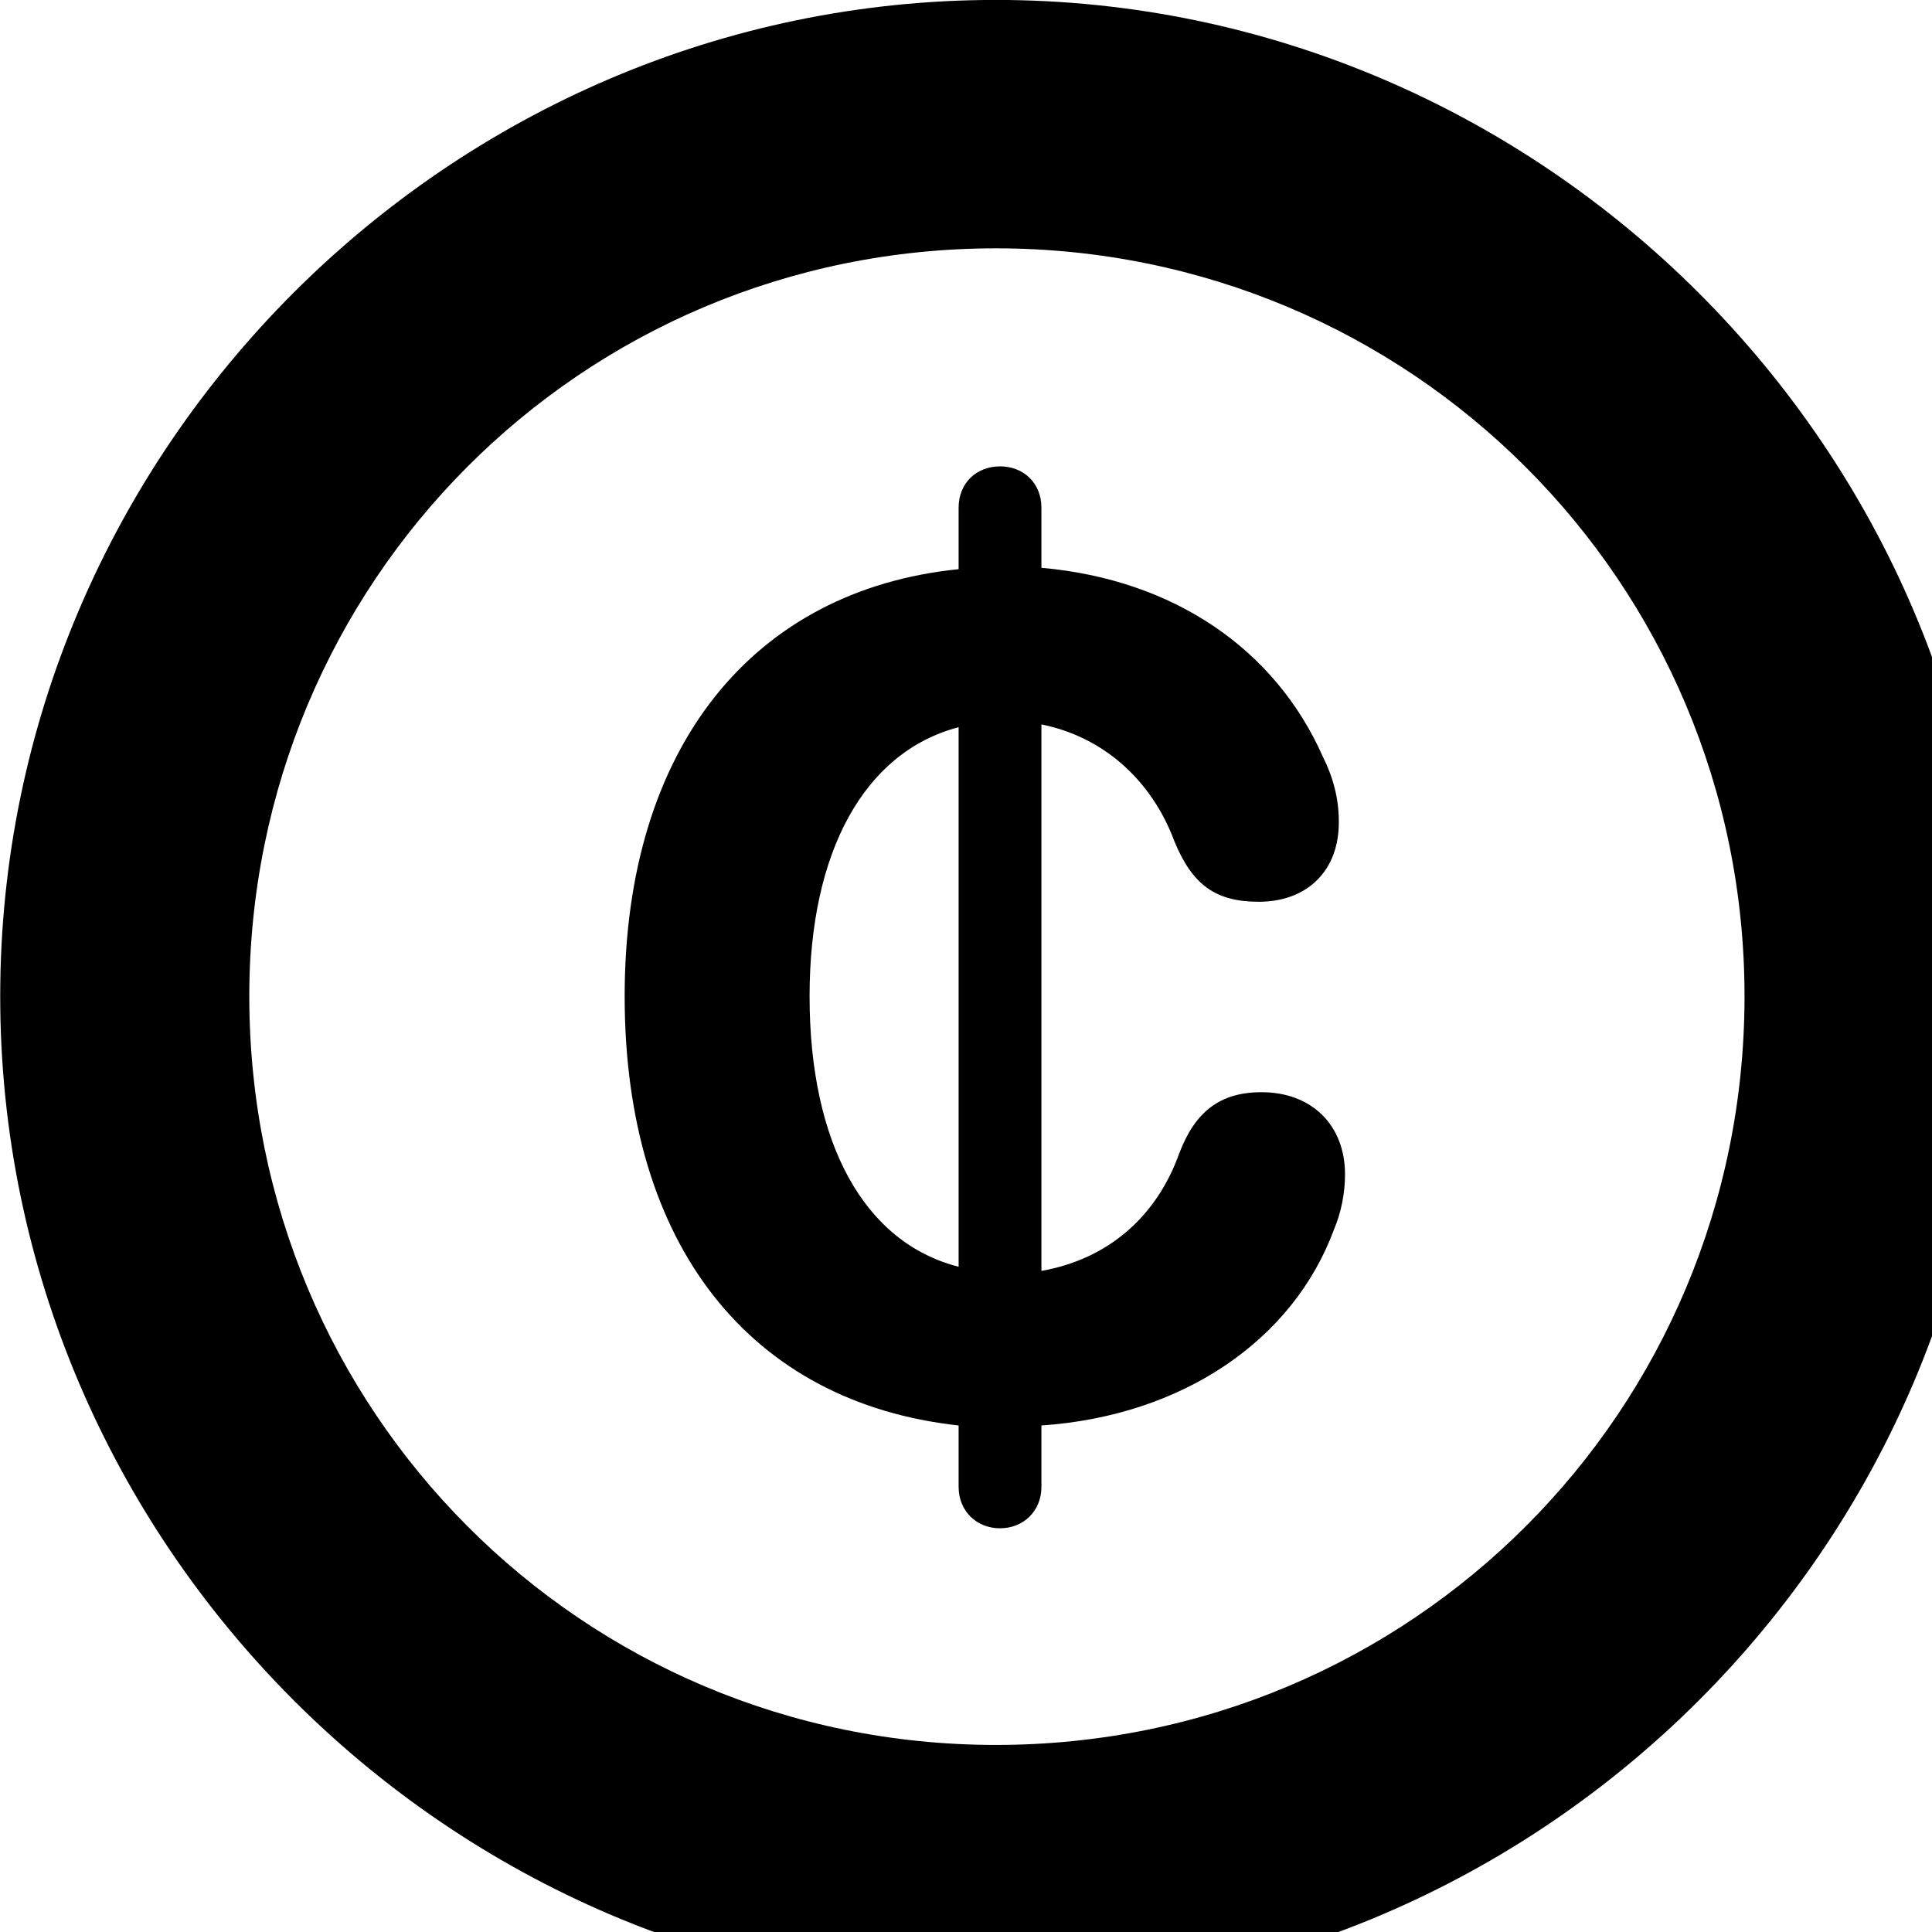 <svg xmlns="http://www.w3.org/2000/svg" viewBox="0 0 28 28" width="28" height="28">
  <path d="M14.433 28.889C22.363 28.889 28.873 22.369 28.873 14.439C28.873 6.519 22.353 -0.001 14.433 -0.001C6.513 -0.001 0.003 6.519 0.003 14.439C0.003 22.369 6.523 28.889 14.433 28.889ZM14.433 25.289C8.433 25.289 3.613 20.449 3.613 14.439C3.613 8.439 8.423 3.599 14.433 3.599C20.443 3.599 25.283 8.439 25.283 14.439C25.283 20.449 20.453 25.289 14.433 25.289ZM9.053 14.439C9.053 18.059 10.883 20.329 13.893 20.659V21.549C13.893 21.899 14.153 22.149 14.493 22.149C14.833 22.149 15.093 21.899 15.093 21.549V20.659C17.143 20.519 18.743 19.419 19.333 17.819C19.443 17.559 19.493 17.279 19.493 17.019C19.493 16.309 19.013 15.829 18.283 15.829C17.683 15.829 17.323 16.109 17.093 16.709C16.763 17.639 16.053 18.249 15.093 18.419V10.499C15.993 10.679 16.693 11.309 17.023 12.199C17.283 12.829 17.623 13.069 18.243 13.069C18.953 13.069 19.413 12.609 19.403 11.899C19.403 11.579 19.323 11.269 19.173 10.969C18.483 9.409 17.013 8.399 15.093 8.229V7.359C15.093 6.999 14.833 6.759 14.493 6.759C14.153 6.759 13.893 6.999 13.893 7.359V8.249C10.923 8.549 9.053 10.819 9.053 14.439ZM11.733 14.439C11.733 12.349 12.523 10.899 13.893 10.539V18.359C12.523 18.009 11.733 16.569 11.733 14.439Z" />
</svg>